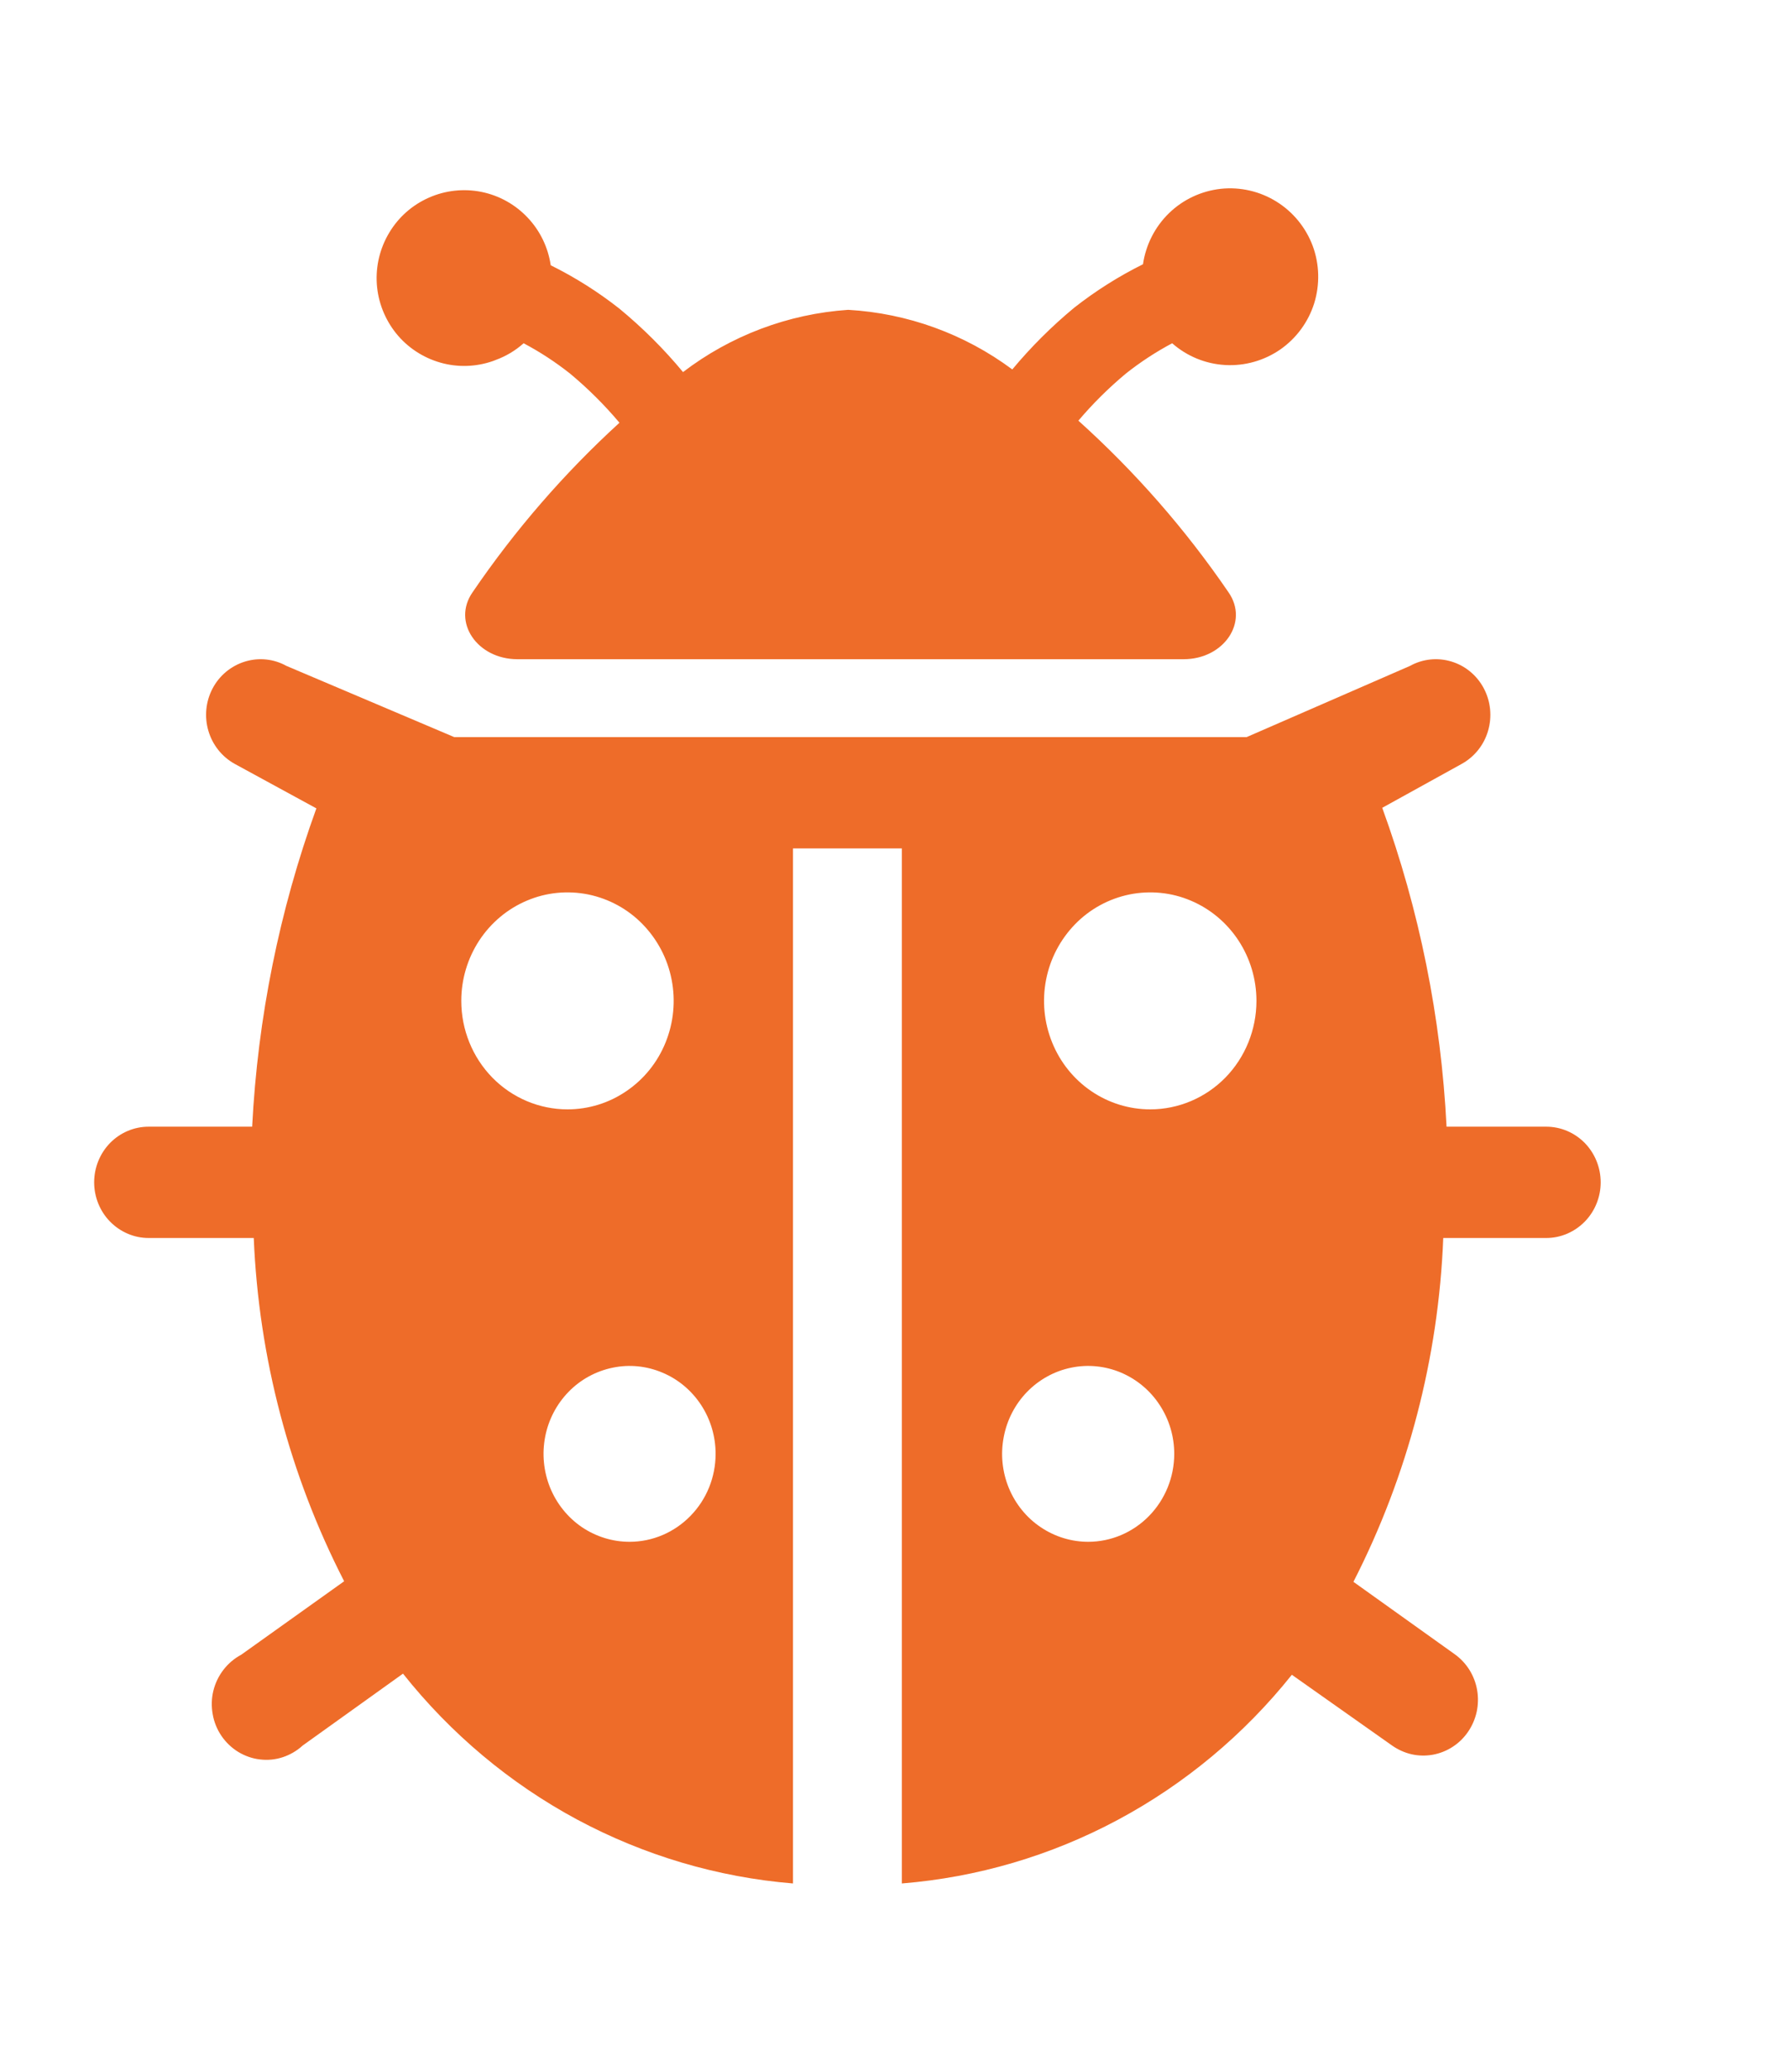 <svg width="19" height="22" viewBox="0 0 19 22" fill="none" xmlns="http://www.w3.org/2000/svg">
<path d="M16.422 11.964H15.363C15.305 10.806 15.075 9.664 14.68 8.578L15.525 8.111C15.66 8.036 15.761 7.91 15.804 7.76C15.848 7.61 15.832 7.448 15.759 7.31C15.686 7.172 15.563 7.07 15.416 7.025C15.269 6.98 15.11 6.996 14.975 7.071L13.24 7.827H4.824L3.042 7.071C2.907 6.996 2.749 6.98 2.602 7.025C2.455 7.07 2.331 7.172 2.258 7.31C2.185 7.448 2.169 7.61 2.213 7.76C2.257 7.91 2.357 8.036 2.492 8.111L3.36 8.584C2.967 9.669 2.737 10.808 2.678 11.964H1.578C1.425 11.964 1.278 12.026 1.169 12.137C1.061 12.248 1 12.398 1 12.555C1 12.711 1.061 12.862 1.169 12.972C1.278 13.083 1.425 13.146 1.578 13.146H2.695C2.748 14.418 3.076 15.663 3.655 16.791L2.562 17.571C2.489 17.61 2.425 17.664 2.374 17.73C2.323 17.796 2.286 17.872 2.266 17.954C2.246 18.035 2.244 18.12 2.259 18.203C2.273 18.285 2.305 18.364 2.352 18.433C2.399 18.502 2.46 18.56 2.53 18.603C2.601 18.646 2.68 18.674 2.761 18.683C2.843 18.693 2.926 18.685 3.004 18.659C3.082 18.633 3.154 18.591 3.215 18.535L4.28 17.772C4.787 18.41 5.415 18.937 6.127 19.32C6.839 19.702 7.62 19.934 8.422 20V9.009H9.578V20C10.38 19.935 11.159 19.706 11.871 19.325C12.583 18.944 13.212 18.42 13.72 17.784L14.784 18.535C14.847 18.579 14.917 18.611 14.991 18.628C15.066 18.645 15.142 18.646 15.217 18.633C15.292 18.619 15.364 18.591 15.428 18.549C15.492 18.508 15.548 18.453 15.591 18.39C15.635 18.326 15.666 18.254 15.683 18.178C15.699 18.103 15.701 18.024 15.688 17.948C15.675 17.871 15.647 17.798 15.606 17.732C15.565 17.667 15.512 17.61 15.45 17.566L14.374 16.797C14.952 15.667 15.278 14.42 15.328 13.146H16.422C16.575 13.146 16.722 13.083 16.831 12.972C16.939 12.862 17 12.711 17 12.555C17 12.398 16.939 12.248 16.831 12.137C16.722 12.026 16.575 11.964 16.422 11.964ZM4.899 10.628C4.899 10.4 4.965 10.178 5.089 9.988C5.213 9.799 5.389 9.651 5.595 9.564C5.801 9.476 6.028 9.454 6.247 9.498C6.466 9.543 6.667 9.652 6.824 9.813C6.982 9.975 7.09 10.18 7.133 10.403C7.177 10.627 7.154 10.859 7.069 11.069C6.984 11.28 6.839 11.46 6.653 11.586C6.468 11.713 6.25 11.78 6.027 11.78C5.728 11.78 5.441 11.659 5.229 11.443C5.018 11.227 4.899 10.934 4.899 10.628ZM6.686 16.372C6.505 16.372 6.329 16.317 6.178 16.215C6.028 16.112 5.911 15.966 5.842 15.796C5.773 15.625 5.755 15.437 5.79 15.256C5.825 15.075 5.912 14.909 6.04 14.778C6.168 14.647 6.331 14.559 6.508 14.523C6.685 14.486 6.869 14.505 7.036 14.576C7.203 14.646 7.346 14.766 7.446 14.919C7.547 15.073 7.6 15.254 7.6 15.438C7.6 15.686 7.504 15.923 7.332 16.098C7.161 16.273 6.929 16.372 6.686 16.372ZM11.562 16.372C11.382 16.373 11.204 16.319 11.053 16.217C10.902 16.116 10.784 15.97 10.714 15.8C10.644 15.629 10.625 15.441 10.66 15.26C10.694 15.078 10.781 14.911 10.908 14.78C11.036 14.649 11.199 14.559 11.376 14.523C11.554 14.486 11.738 14.505 11.905 14.575C12.072 14.646 12.216 14.765 12.316 14.919C12.417 15.072 12.471 15.253 12.471 15.438C12.471 15.686 12.374 15.923 12.203 16.098C12.032 16.273 11.799 16.372 11.557 16.372H11.562ZM12.216 11.78C11.993 11.78 11.775 11.713 11.589 11.586C11.404 11.46 11.259 11.28 11.174 11.069C11.089 10.859 11.066 10.627 11.11 10.403C11.153 10.18 11.261 9.975 11.419 9.813C11.576 9.652 11.777 9.543 11.996 9.498C12.215 9.454 12.442 9.476 12.648 9.564C12.854 9.651 13.03 9.799 13.154 9.988C13.278 10.178 13.344 10.4 13.344 10.628C13.344 10.934 13.225 11.227 13.014 11.443C12.802 11.659 12.515 11.78 12.216 11.78Z" fill="#EE6C29"/>
<path d="M5.263 3.823C5.373 3.783 5.474 3.723 5.561 3.645C5.735 3.737 5.9 3.845 6.054 3.967C6.244 4.125 6.42 4.3 6.579 4.489C5.991 5.026 5.468 5.63 5.019 6.289C4.798 6.606 5.069 7 5.495 7H12.571C12.997 7 13.268 6.606 13.047 6.289C12.59 5.62 12.055 5.009 11.453 4.467C11.606 4.286 11.775 4.119 11.957 3.967C12.111 3.845 12.276 3.737 12.449 3.645C12.606 3.783 12.803 3.864 13.011 3.876C13.219 3.888 13.424 3.83 13.596 3.712C13.767 3.593 13.894 3.421 13.957 3.222C14.019 3.022 14.014 2.808 13.942 2.612C13.869 2.417 13.734 2.251 13.557 2.141C13.38 2.031 13.172 1.983 12.965 2.005C12.759 2.028 12.565 2.118 12.415 2.264C12.266 2.409 12.169 2.6 12.139 2.806C11.881 2.934 11.636 3.089 11.409 3.267C11.17 3.465 10.95 3.684 10.751 3.923C10.244 3.546 9.638 3.326 9.008 3.29C8.372 3.333 7.762 3.563 7.254 3.951C7.051 3.706 6.825 3.481 6.579 3.278C6.353 3.1 6.108 2.945 5.849 2.817C5.821 2.627 5.736 2.45 5.604 2.311C5.473 2.172 5.302 2.076 5.114 2.038C4.926 2 4.732 2.021 4.557 2.098C4.381 2.175 4.234 2.304 4.135 2.469C4.036 2.633 3.989 2.824 4.002 3.016C4.015 3.207 4.087 3.39 4.207 3.54C4.327 3.689 4.491 3.797 4.675 3.85C4.859 3.903 5.054 3.897 5.235 3.834L5.263 3.823Z" fill="#EE6C29"/>
</svg>
